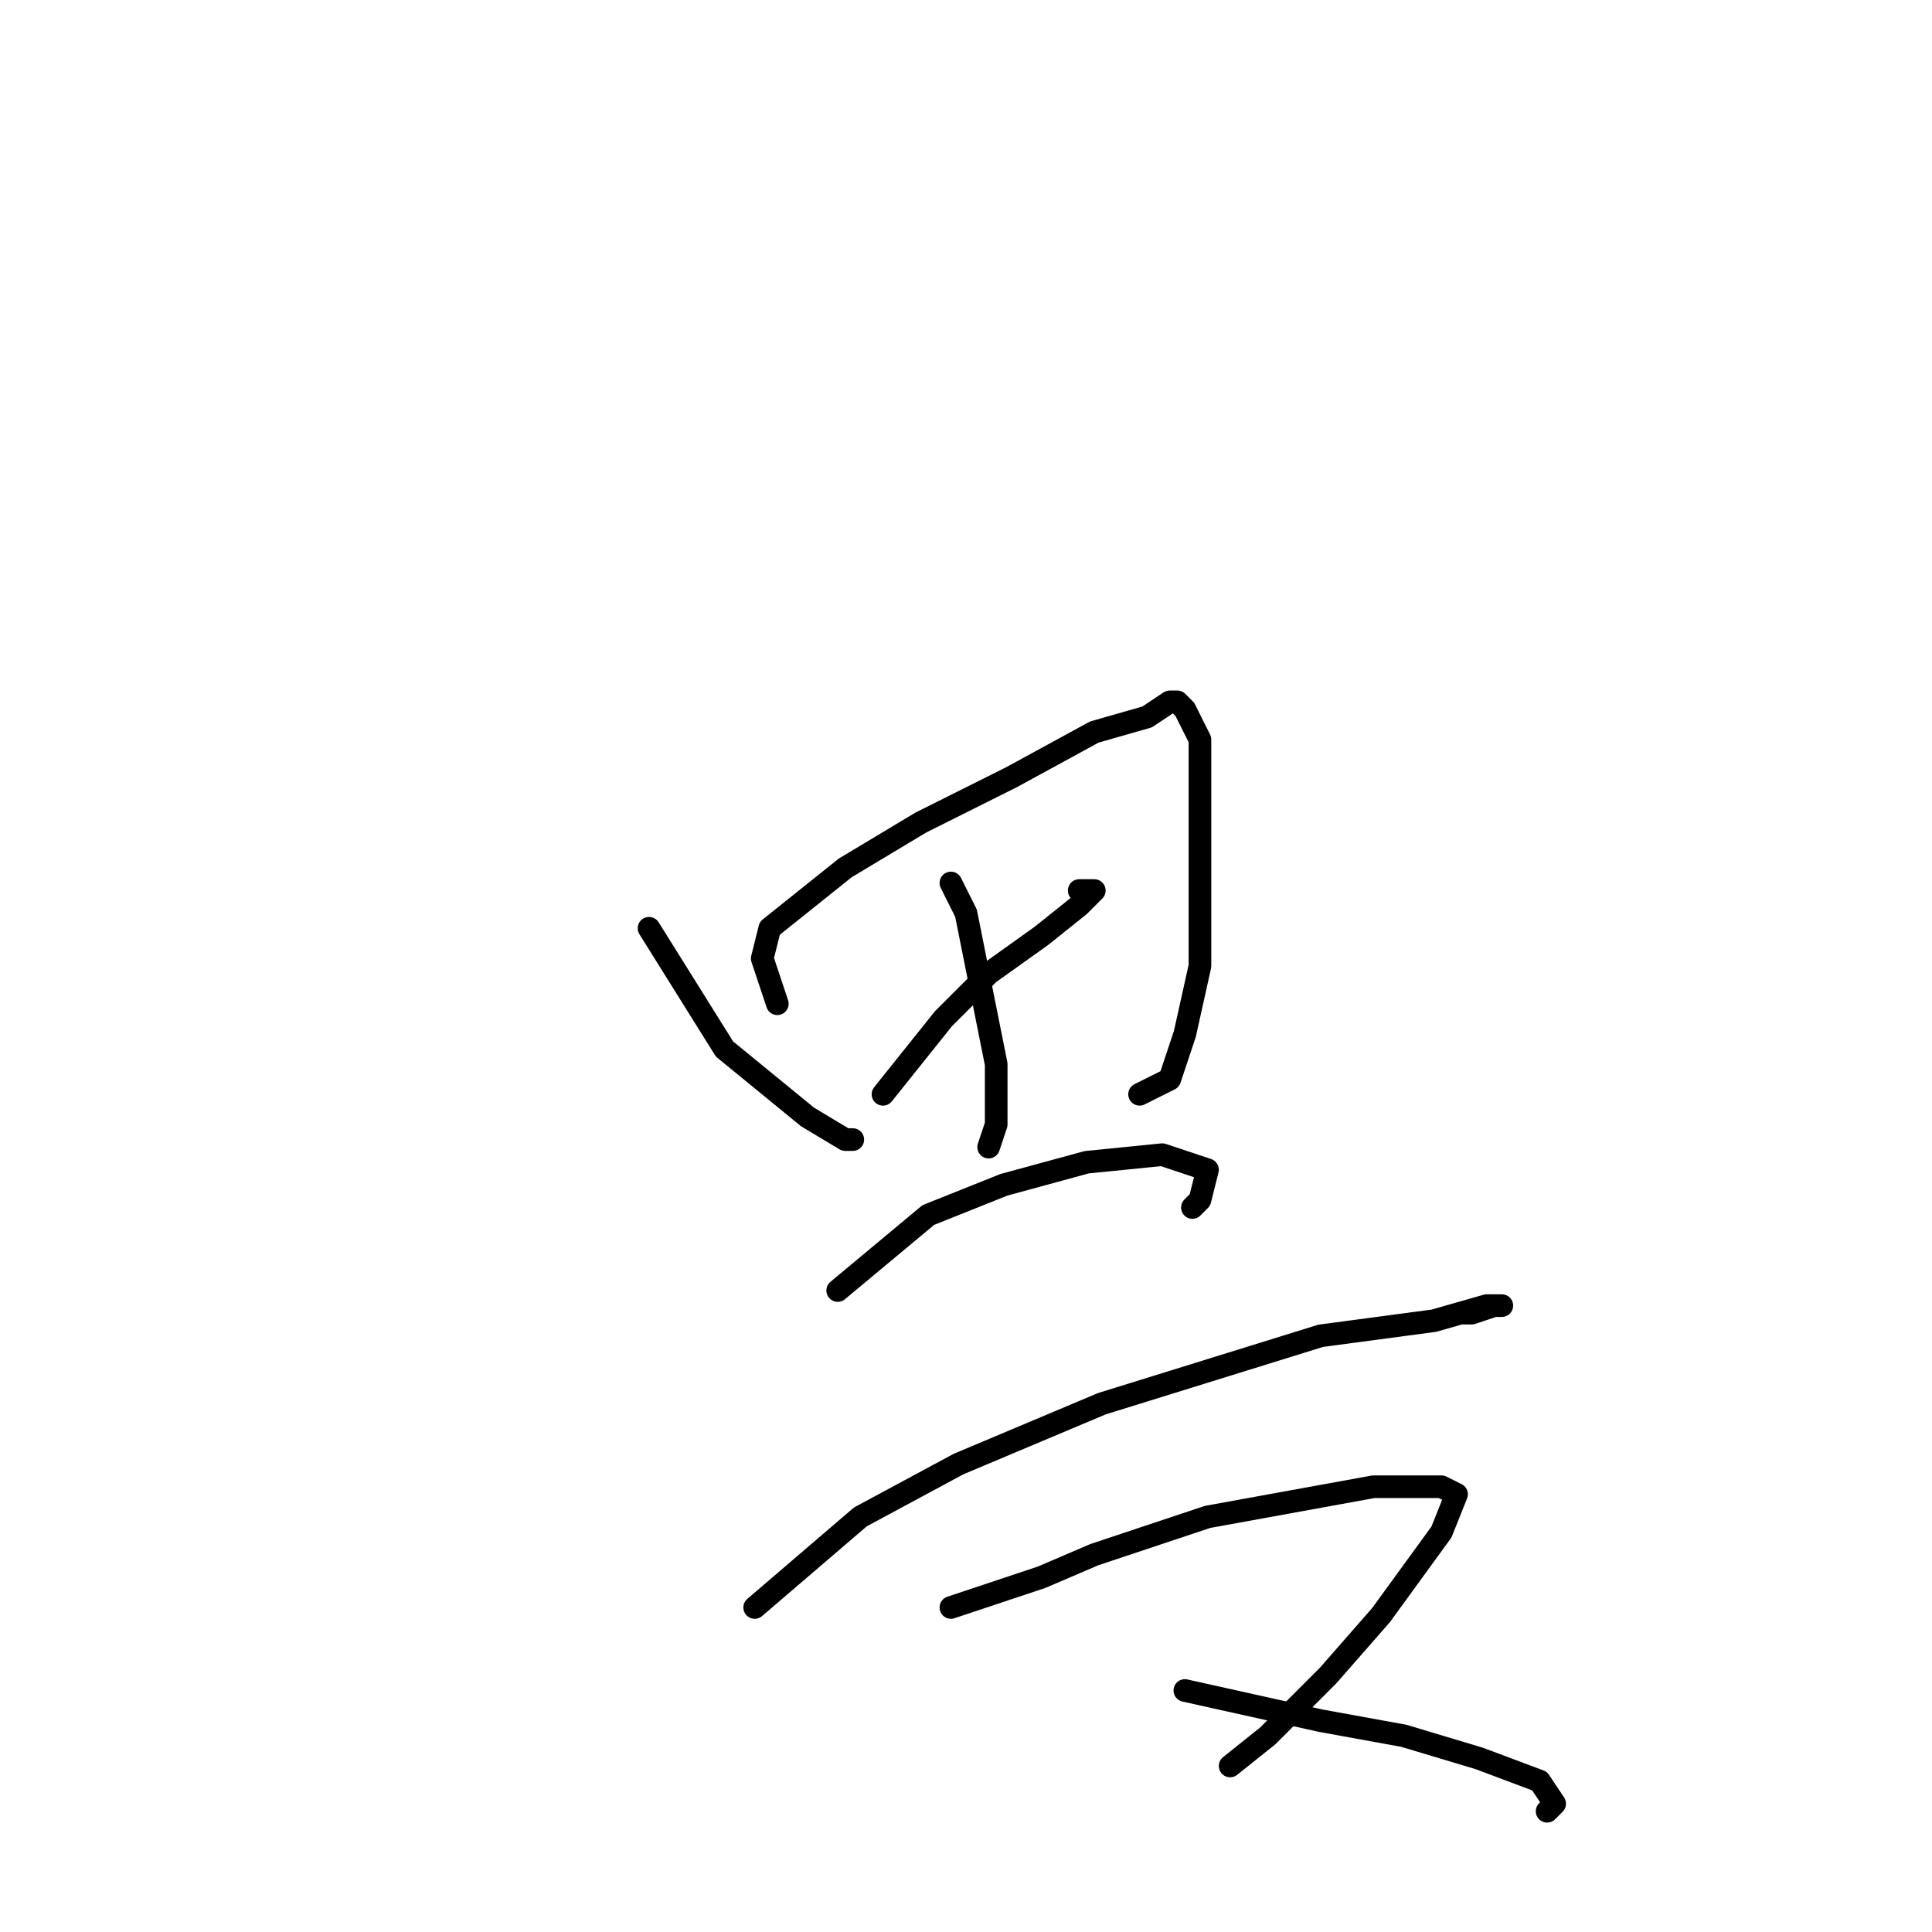 <?xml version="1.0" standalone="no"?>
    <svg width="256" height="256" xmlns="http://www.w3.org/2000/svg" version="1.1">
    <polyline stroke="black" stroke-width="3" stroke-linecap="round" fill="transparent" stroke-linejoin="round" points="86 123 91 131 96 139 107 148 112 151 113 151 113 151 " />
        <polyline stroke="black" stroke-width="3" stroke-linecap="round" fill="transparent" stroke-linejoin="round" points="103 133 102 130 101 127 102 123 112 115 122 109 134 103 145 97 152 95 155 93 156 93 157 94 159 98 159 109 159 118 159 128 157 137 155 143 151 145 151 145 " />
        <polyline stroke="black" stroke-width="3" stroke-linecap="round" fill="transparent" stroke-linejoin="round" points="117 145 121 140 125 135 131 129 138 124 143 120 145 118 143 118 143 118 " />
        <polyline stroke="black" stroke-width="3" stroke-linecap="round" fill="transparent" stroke-linejoin="round" points="126 117 127 119 128 121 130 131 132 141 132 149 131 152 131 152 " />
        <polyline stroke="black" stroke-width="3" stroke-linecap="round" fill="transparent" stroke-linejoin="round" points="111 171 117 166 123 161 133 157 144 154 154 153 160 155 159 159 158 160 158 160 " />
        <polyline stroke="black" stroke-width="3" stroke-linecap="round" fill="transparent" stroke-linejoin="round" points="100 213 107 207 114 201 127 194 146 186 175 177 190 175 197 173 199 173 198 173 195 174 194 174 194 174 " />
        <polyline stroke="black" stroke-width="3" stroke-linecap="round" fill="transparent" stroke-linejoin="round" points="126 213 132 211 138 209 145 206 160 201 182 197 191 197 193 198 191 203 183 214 176 222 168 230 163 234 163 234 163 234 " />
        <polyline stroke="black" stroke-width="3" stroke-linecap="round" fill="transparent" stroke-linejoin="round" points="157 224 166 226 175 228 186 230 196 233 204 236 206 239 205 240 205 240 " />
        </svg>